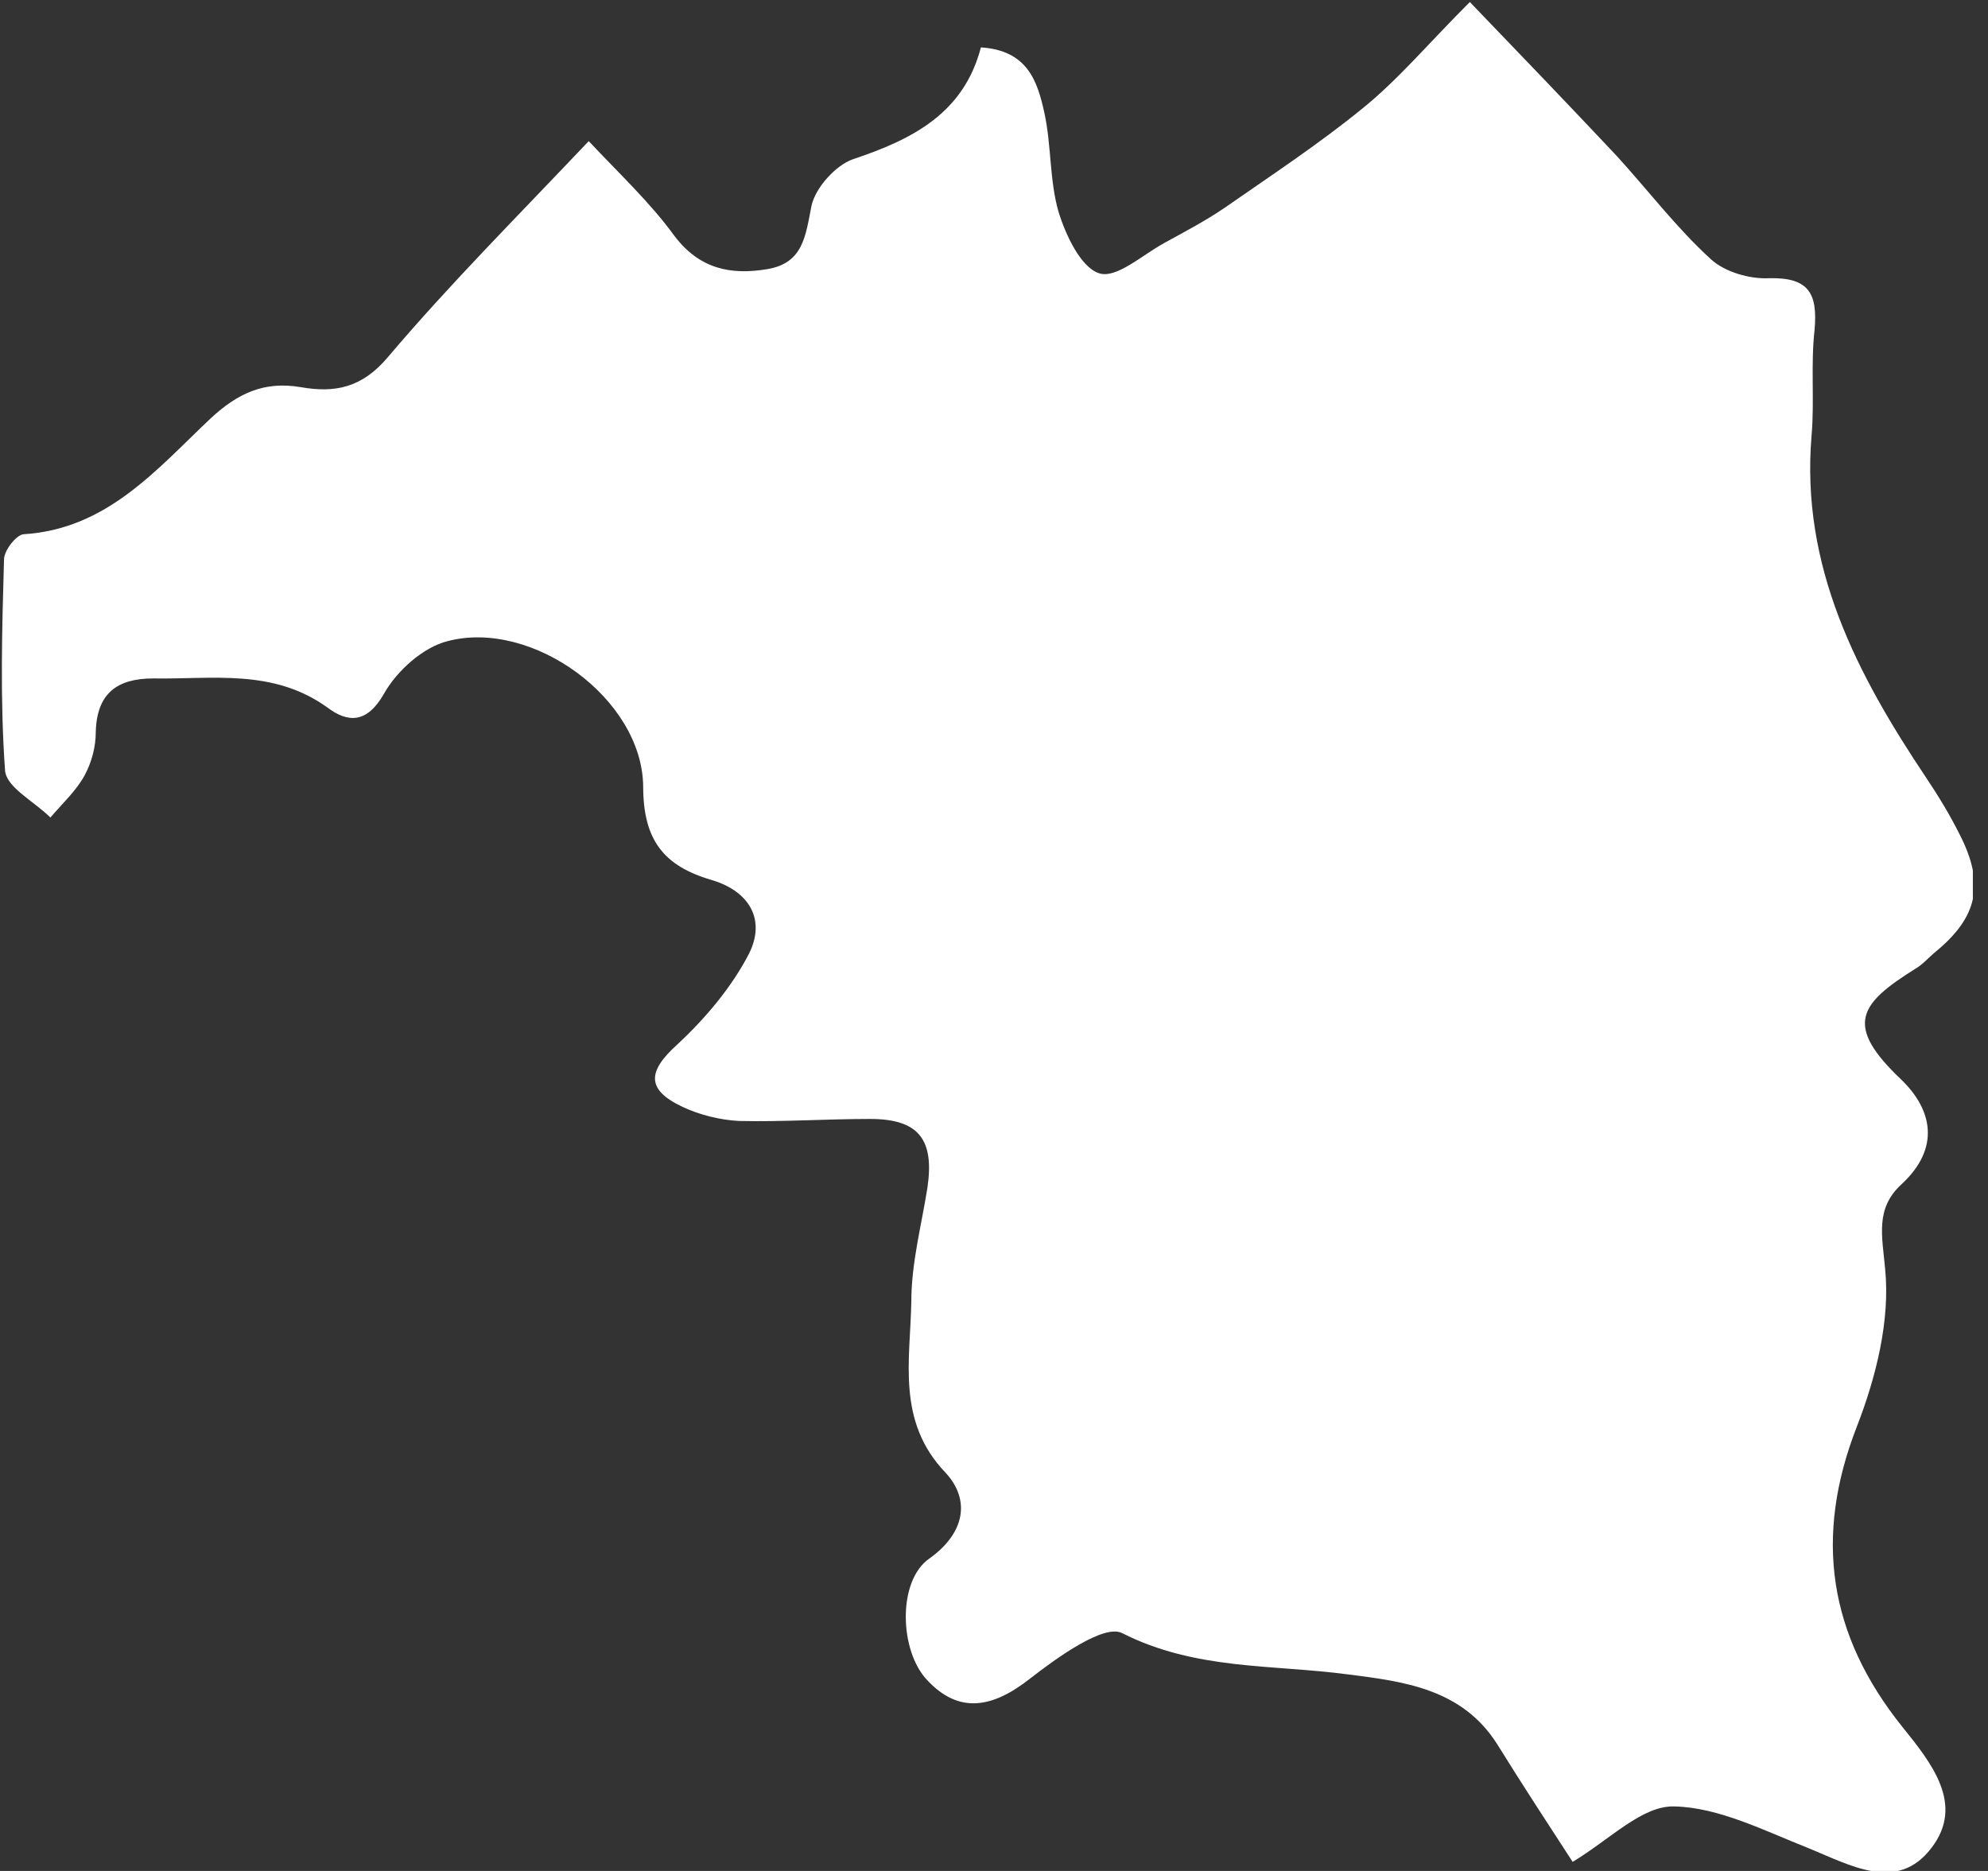 <svg width="85" height="80" viewBox="0 0 85 80" fill="none" xmlns="http://www.w3.org/2000/svg">
<rect x="0" y="0" width="85" height="80" fill="#333333" stroke="none"/>
<g clip-path="url(#clip0_105_36)">
<path d="M67.241 79.612C66.293 78.147 65.129 76.379 64.008 74.569C62.5 72.198 60 71.897 57.629 71.595C54.396 71.164 51.12 71.422 47.974 69.828C47.198 69.44 45.215 70.862 44.051 71.767C42.414 73.06 40.991 73.276 39.655 71.853C38.448 70.603 38.362 67.586 39.741 66.638C41.25 65.56 41.508 64.138 40.431 62.974C38.319 60.776 38.922 58.147 38.965 55.647C38.965 54.009 39.396 52.414 39.655 50.776C39.957 48.707 39.267 47.845 37.198 47.845C35.345 47.845 33.448 47.974 31.595 47.931C30.776 47.888 29.914 47.672 29.181 47.328C27.629 46.595 27.672 45.819 28.965 44.655C30.172 43.535 31.293 42.198 32.026 40.776C32.758 39.31 32.026 38.103 30.431 37.629C28.362 37.026 27.5 35.905 27.5 33.621C27.457 29.871 22.758 26.465 19.138 27.414C18.103 27.672 16.983 28.664 16.422 29.655C15.69 30.948 14.87 30.905 14.008 30.259C11.681 28.578 9.095 29.052 6.552 29.009C5 29.009 4.138 29.655 4.095 31.293C4.095 31.94 3.922 32.586 3.621 33.147C3.276 33.793 2.672 34.353 2.155 34.957C1.465 34.267 0.258 33.664 0.215 32.931C-0 29.914 0.086 26.896 0.172 23.922C0.172 23.535 0.689 22.888 0.991 22.845C4.569 22.629 6.681 20.086 9.008 17.888C10.172 16.81 11.293 16.293 12.845 16.552C14.31 16.81 15.474 16.595 16.595 15.259C19.224 12.155 22.112 9.267 25.172 6.034C26.508 7.457 27.802 8.664 28.836 10.086C29.914 11.509 31.25 11.767 32.801 11.509C34.353 11.25 34.44 10.086 34.698 8.793C34.87 8.017 35.733 7.069 36.465 6.81C39.051 5.948 41.207 4.828 41.94 2.026C43.922 2.155 44.353 3.448 44.655 4.828C44.957 6.207 44.87 7.715 45.258 9.052C45.56 10.043 46.207 11.422 46.983 11.681C47.715 11.94 48.836 10.905 49.784 10.388C50.646 9.914 51.551 9.44 52.37 8.879C54.353 7.5 56.379 6.164 58.233 4.655C59.784 3.405 61.077 1.853 62.845 0.086C65.043 2.371 67.112 4.526 69.138 6.681C70.474 8.147 71.681 9.741 73.146 11.078C73.75 11.638 74.827 11.94 75.646 11.896C77.371 11.853 77.715 12.586 77.586 14.095C77.414 15.603 77.586 17.112 77.457 18.621C76.983 24.224 79.396 28.836 82.371 33.276C82.888 34.052 83.362 34.828 83.793 35.69C84.871 37.802 84.569 39.224 82.715 40.733C82.457 40.948 82.198 41.25 81.896 41.422C79.483 42.931 78.836 43.836 81.293 46.164C82.629 47.457 82.974 49.095 81.293 50.647C80.172 51.681 80.474 52.845 80.603 54.267C80.819 56.465 80.215 58.879 79.396 60.991C77.543 65.733 78.189 69.914 81.336 73.836C82.586 75.388 84.008 77.155 82.586 79.009C81.121 80.948 79.095 79.741 77.284 79.009C75.431 78.276 73.491 77.284 71.595 77.241C70.215 77.198 68.879 78.621 67.241 79.612Z" fill="white"/>
</g>
<defs>
<clipPath id="clip0_105_36">
<rect width="84.353" height="80" fill="white"/>
</clipPath>
</defs>
</svg>
